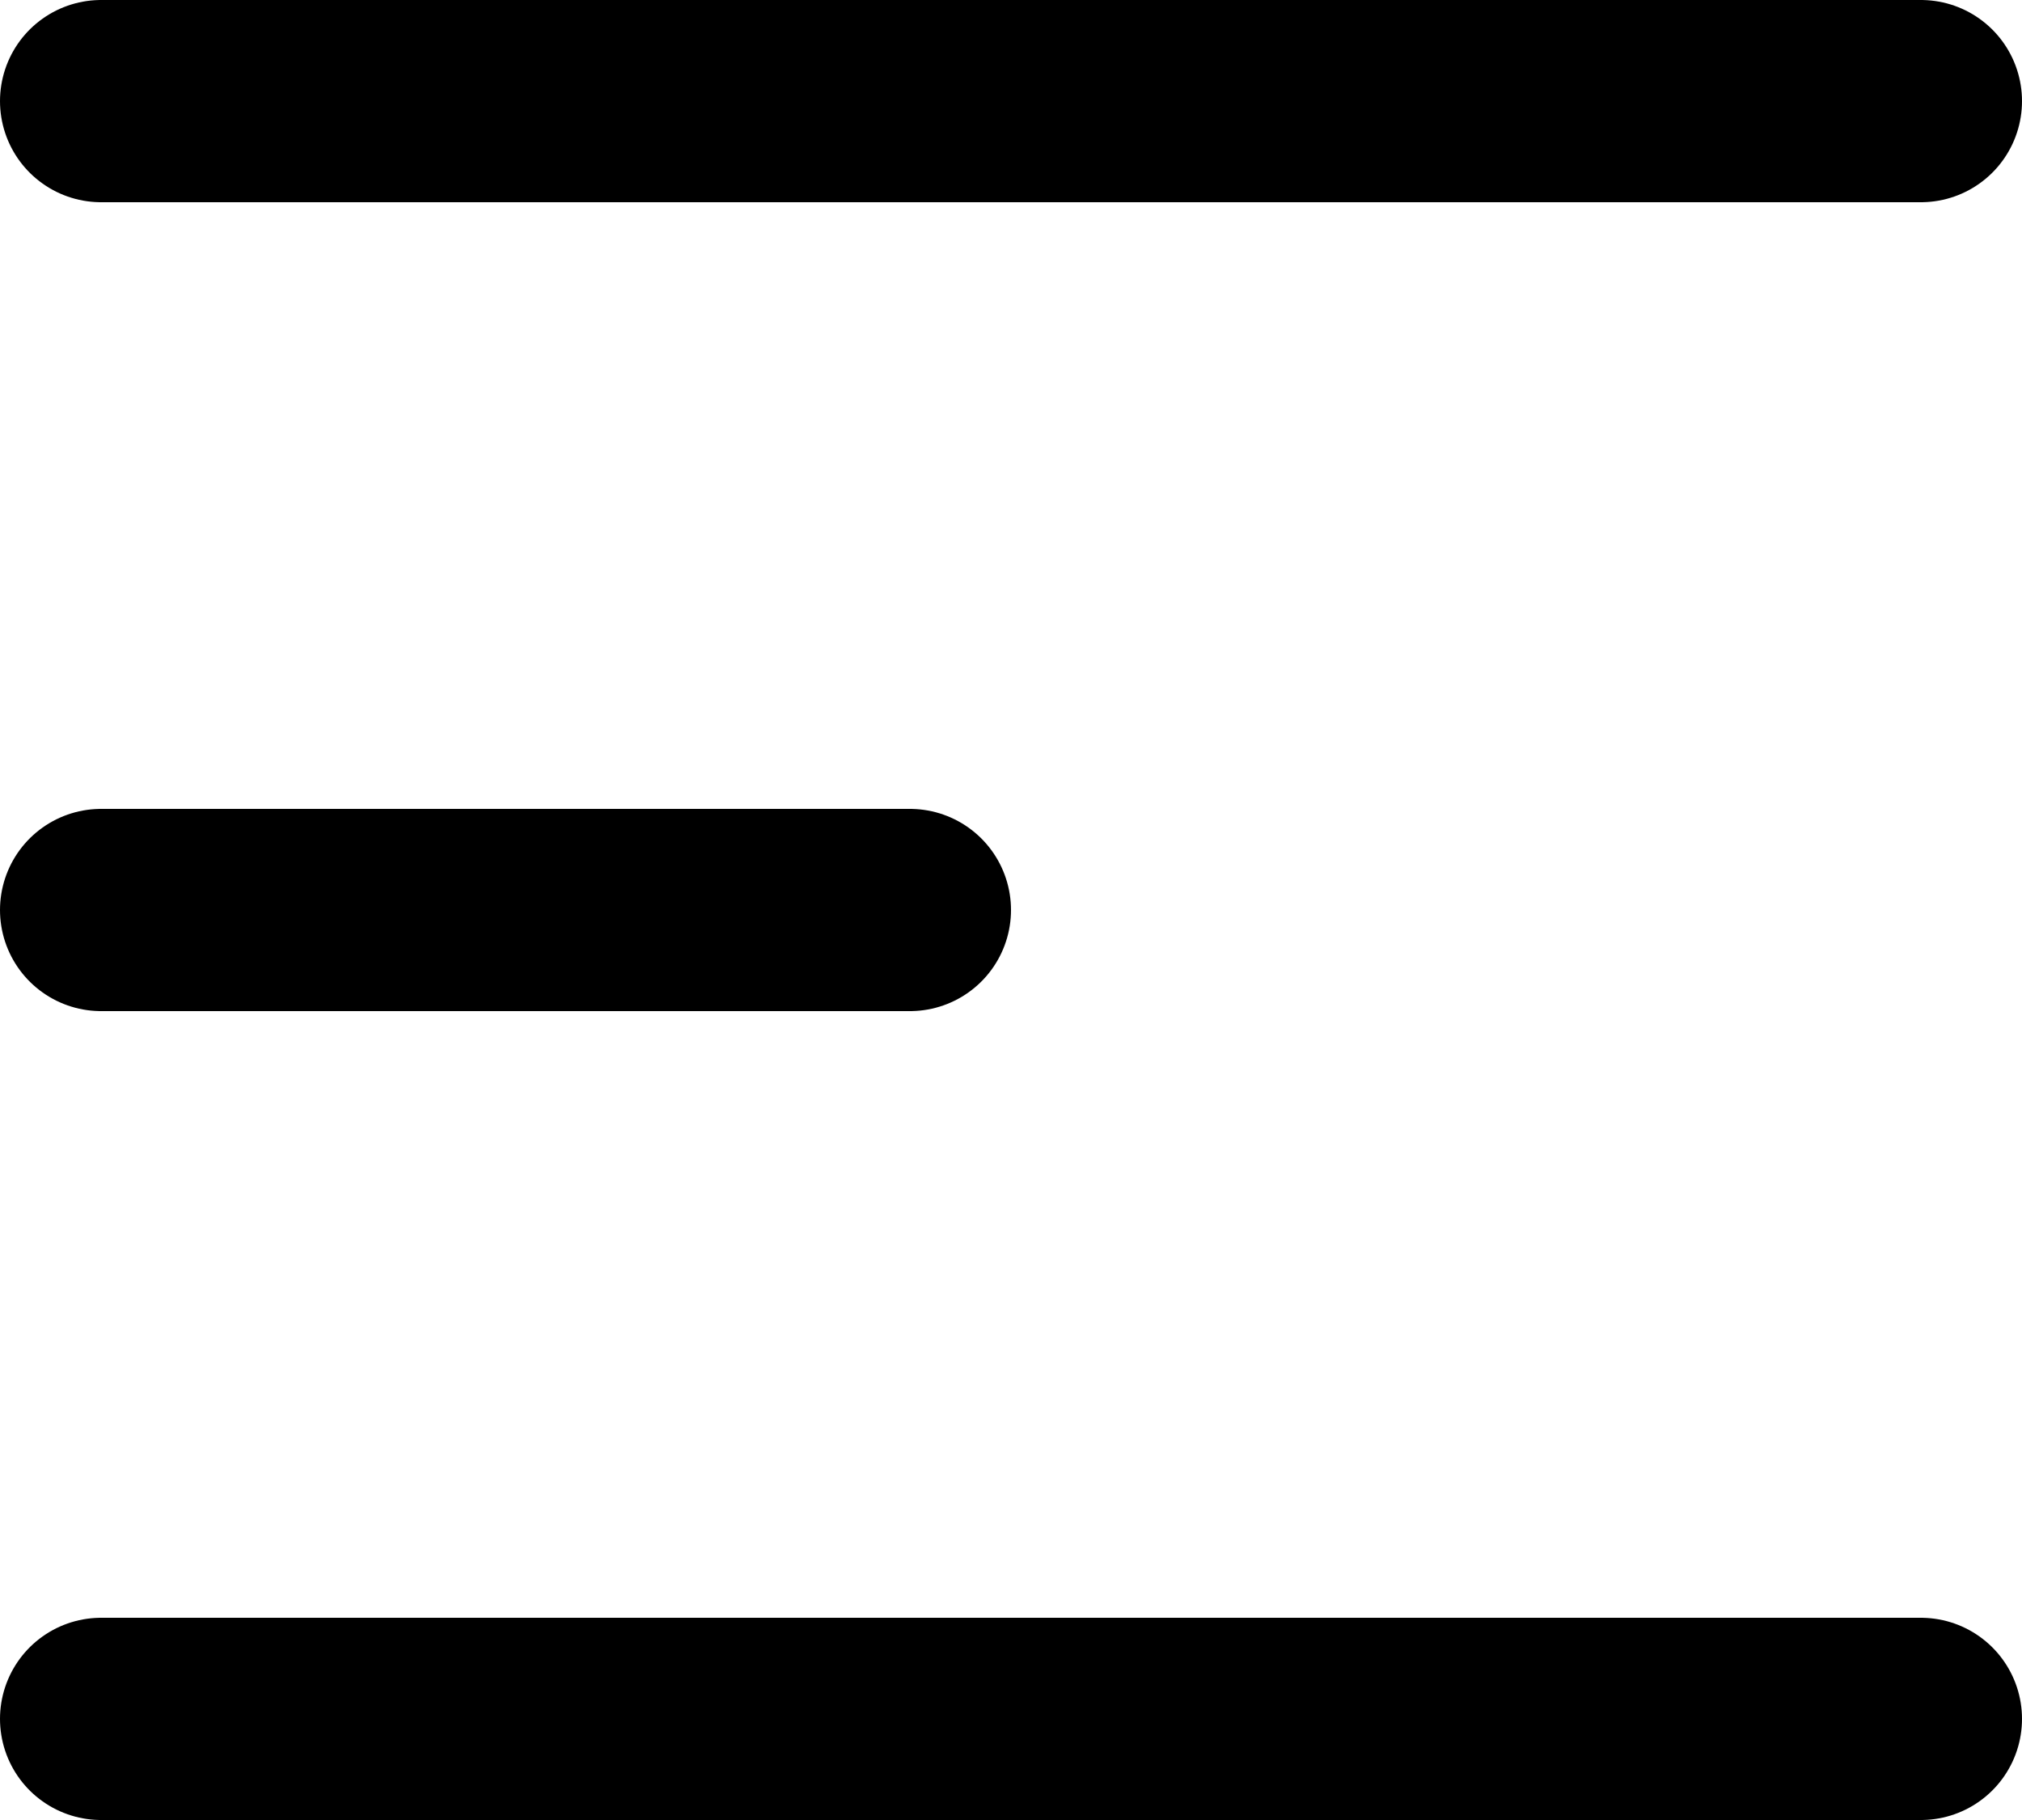 <svg width="30" height="27" viewBox="0 0 30 27" fill="none" xmlns="http://www.w3.org/2000/svg">
<line x1="1.5" y1="1.5" x2="28.5" y2="1.5" stroke="black" stroke-width="3" stroke-linecap="round"/>
<line x1="1.5" y1="13.5" x2="13.5" y2="13.5" stroke="black" stroke-width="3" stroke-linecap="round"/>
<line x1="1.5" y1="25.5" x2="28.5" y2="25.5" stroke="black" stroke-width="3" stroke-linecap="round"/>
</svg>
